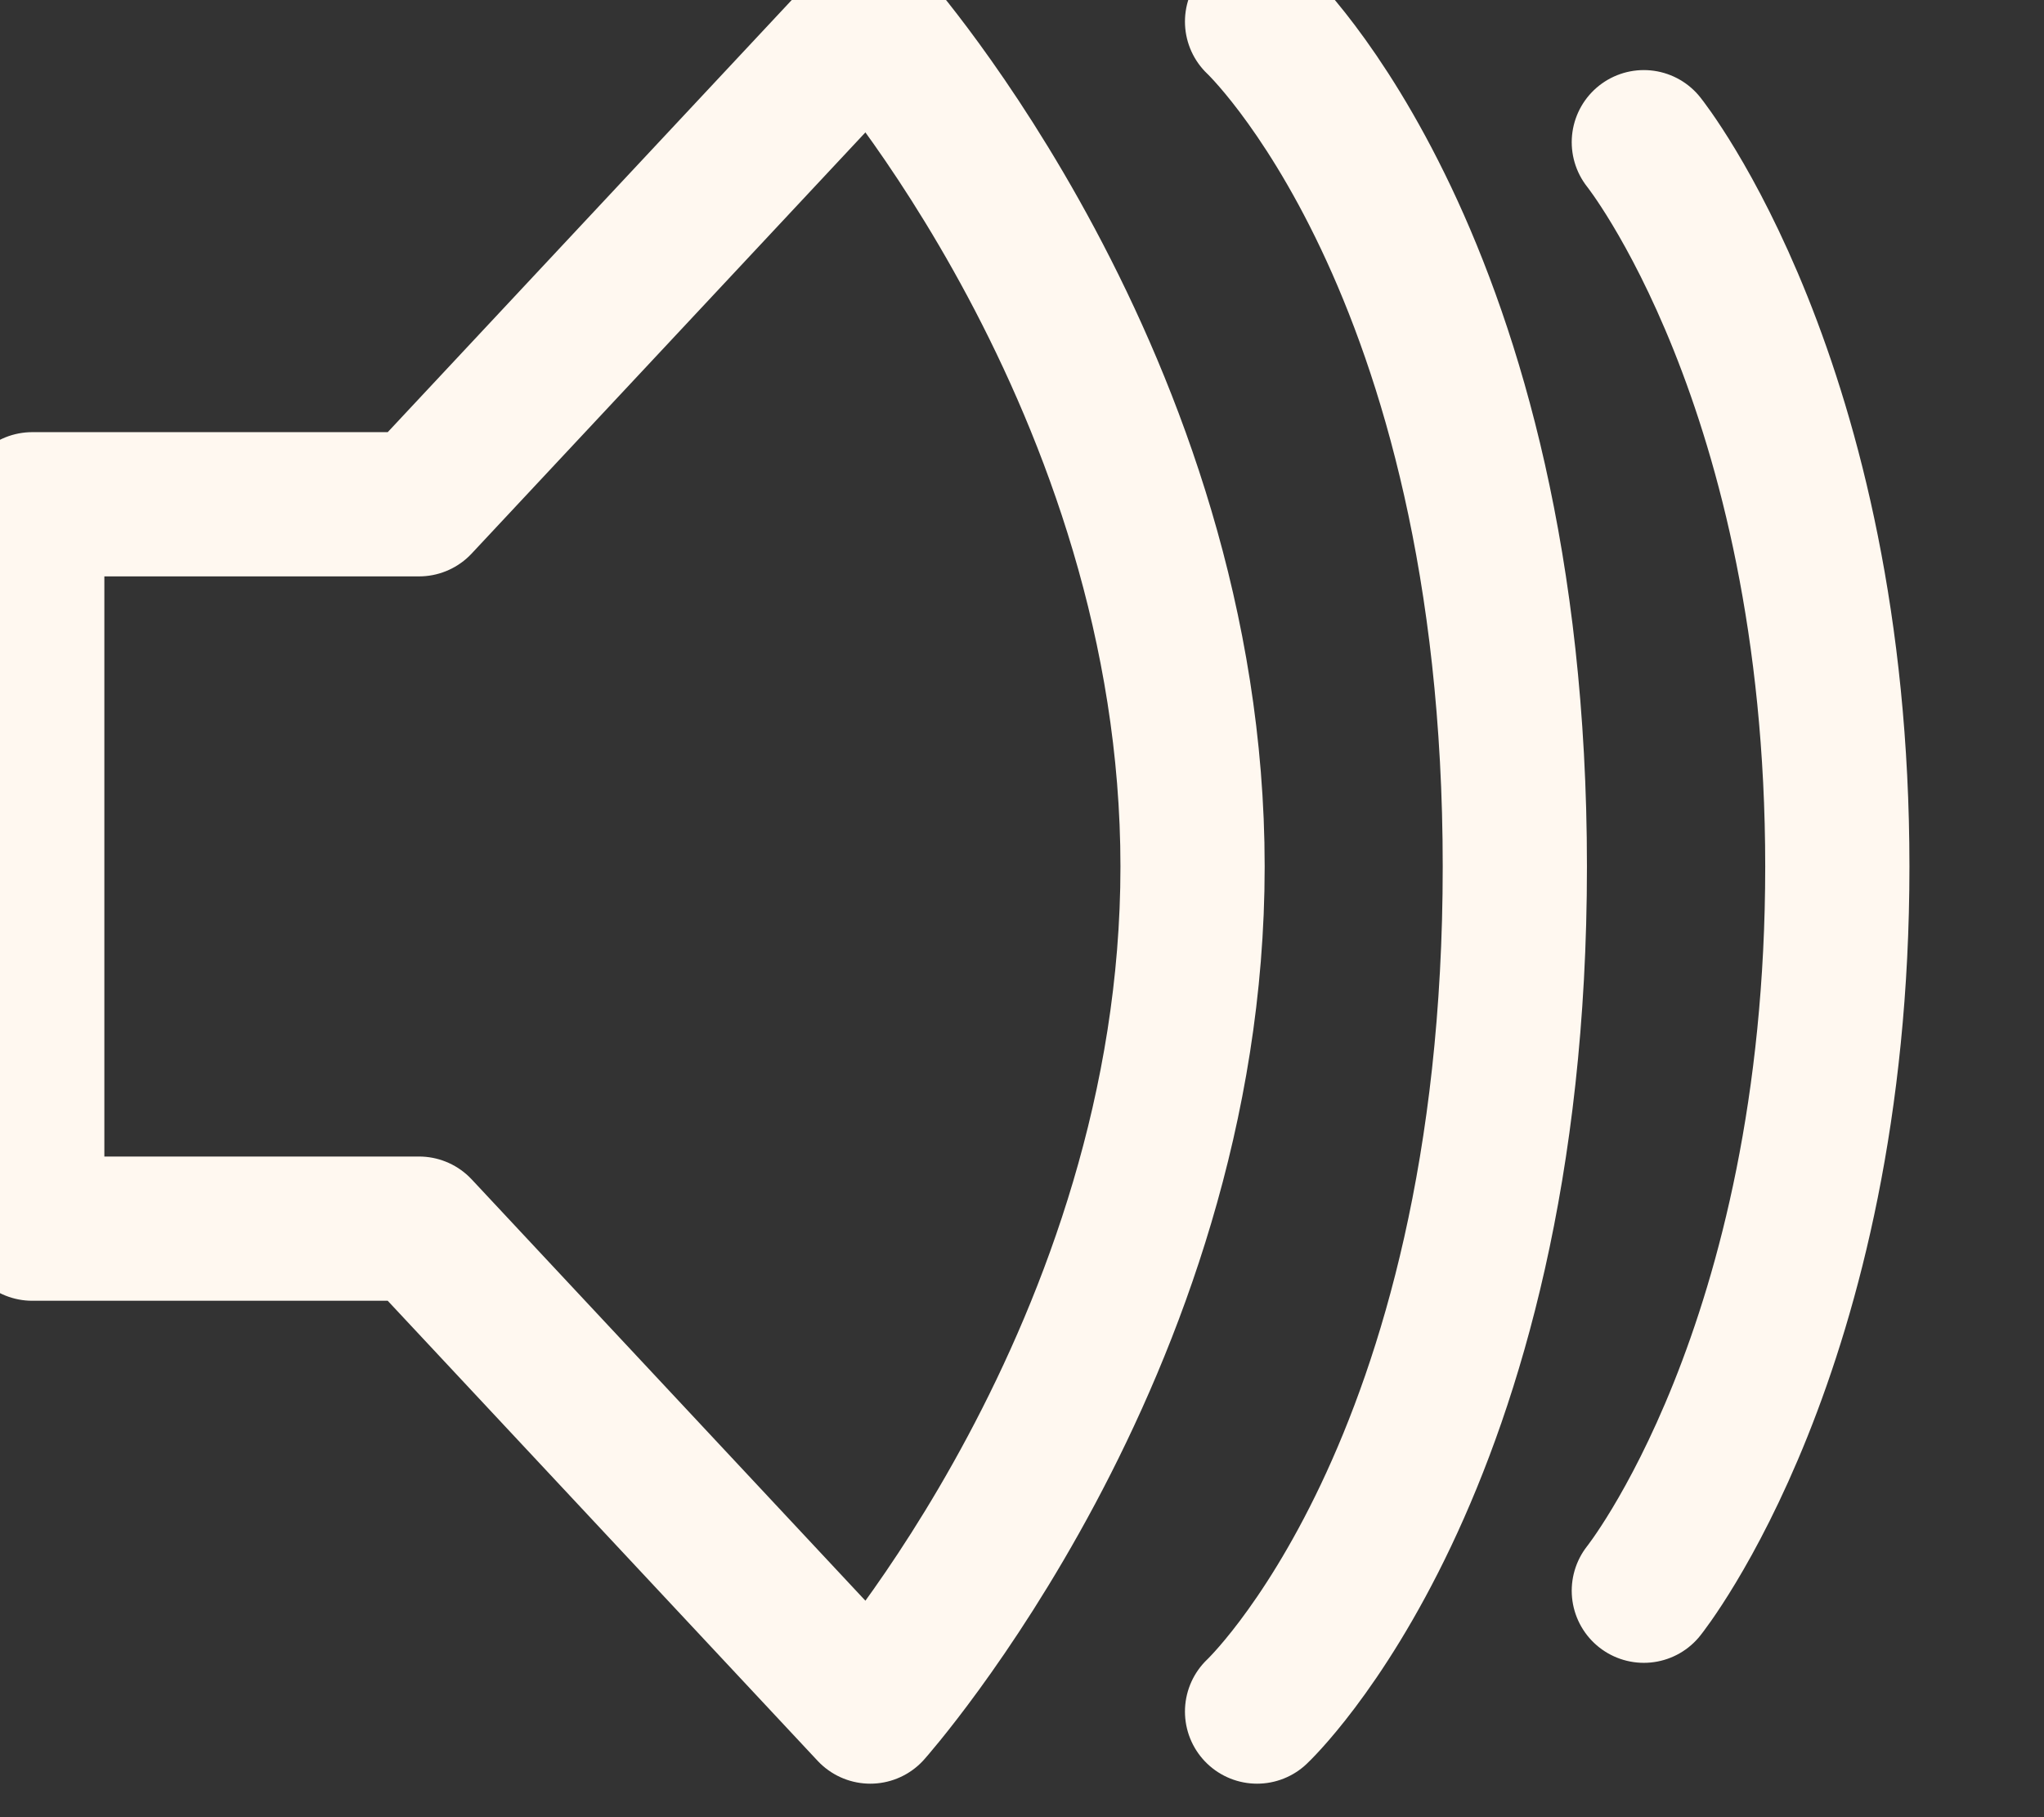 <svg width="9" height="8" viewBox="0 0 9 8" fill="none" xmlns="http://www.w3.org/2000/svg">
<rect x="0" y="0" width="9" height="8" fill="#333333" stroke="none"/>
<path d="M5.535 0.095C5.535 0.095 6.67 1.158 6.67 3.815C6.67 6.472 5.535 7.535 5.535 7.535M7.238 0.626C7.238 0.626 8.09 1.689 8.09 3.815C8.09 5.94 7.238 7.003 7.238 7.003M5.251 3.815C5.251 1.689 3.832 0.095 3.832 0.095L1.845 2.22H0.142V5.409H1.845L3.832 7.535C3.832 7.535 5.251 5.94 5.251 3.815Z" stroke="#FFF8F0" stroke-width="0.635" stroke-linecap="round" stroke-linejoin="round"/>
</svg>
